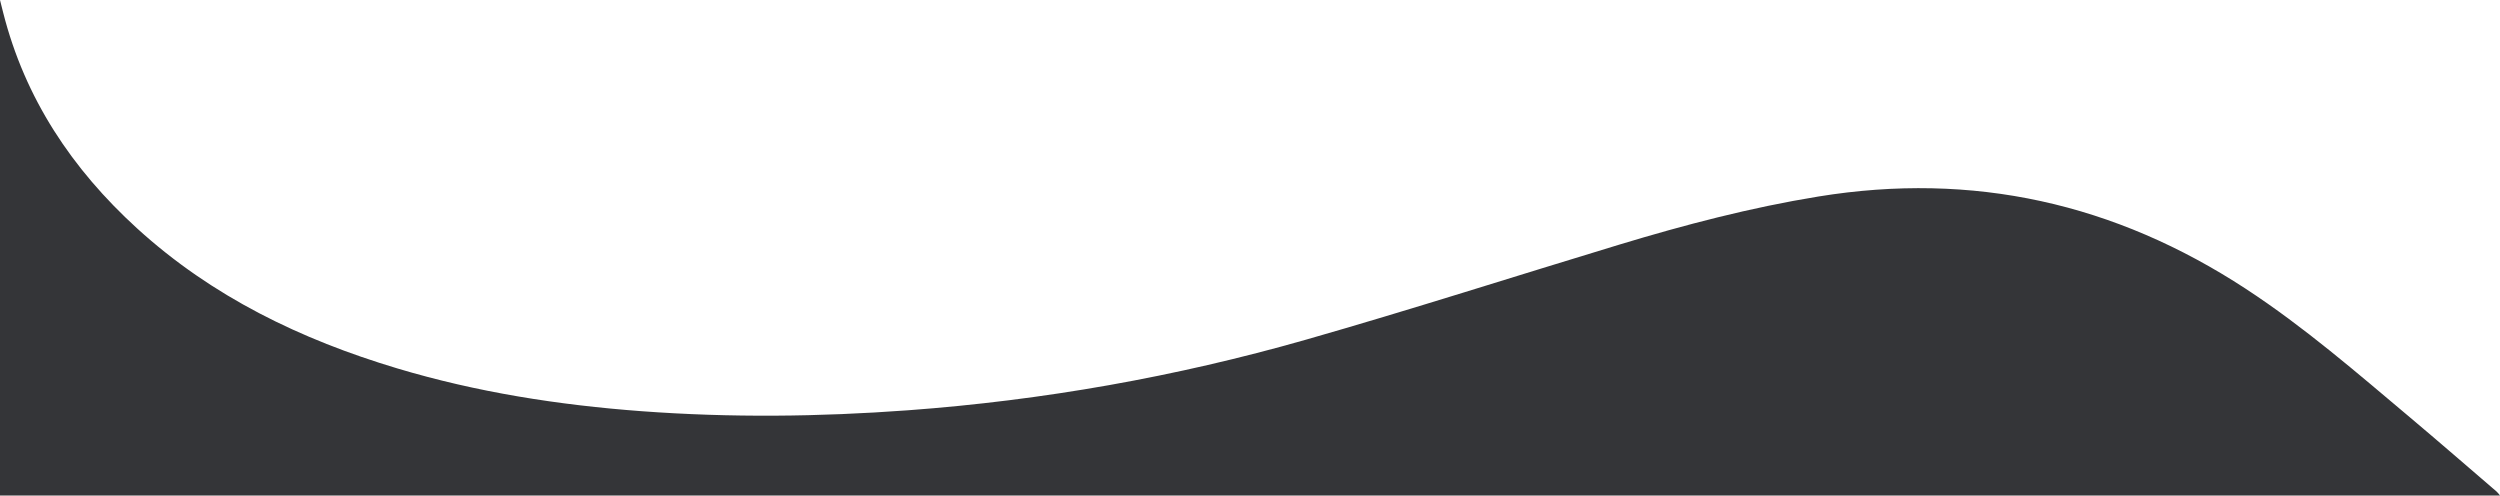 <?xml version="1.0" encoding="UTF-8"?>
<svg id="Layer_2" data-name="Layer 2" xmlns="http://www.w3.org/2000/svg" viewBox="0 0 1180.99 234.08">
  <defs>
    <style>
      .cls-1 {
        fill: #343538;
        stroke-width: 0px;
      }
    </style>
  </defs>
  <g id="Layer_2-2" data-name="Layer 2">
    <path class="cls-1" d="M1180.99,234.08c-.52-.62-.98-1.33-1.59-1.85-13.65-11.72-27.23-23.53-41-35.11-25.11-21.12-49.89-42.62-77.45-60.66-61.8-40.44-128.87-55.52-201.98-43.62-31.96,5.2-63.13,13.37-94.04,22.73-49.35,14.94-98.45,30.74-148.02,44.9-61.45,17.55-124.21,28.65-187.99,33.35-41.92,3.09-83.87,3.55-125.84.43-39.13-2.91-77.7-8.92-115.35-20.2-45.5-13.63-87.53-33.86-122.95-66.15C34.08,79.91,11.76,46.57,1.47,5.85c-.47-1.84-.92-3.67-1.47-5.85v234.08h1180.99Z"/>
  </g>
</svg>